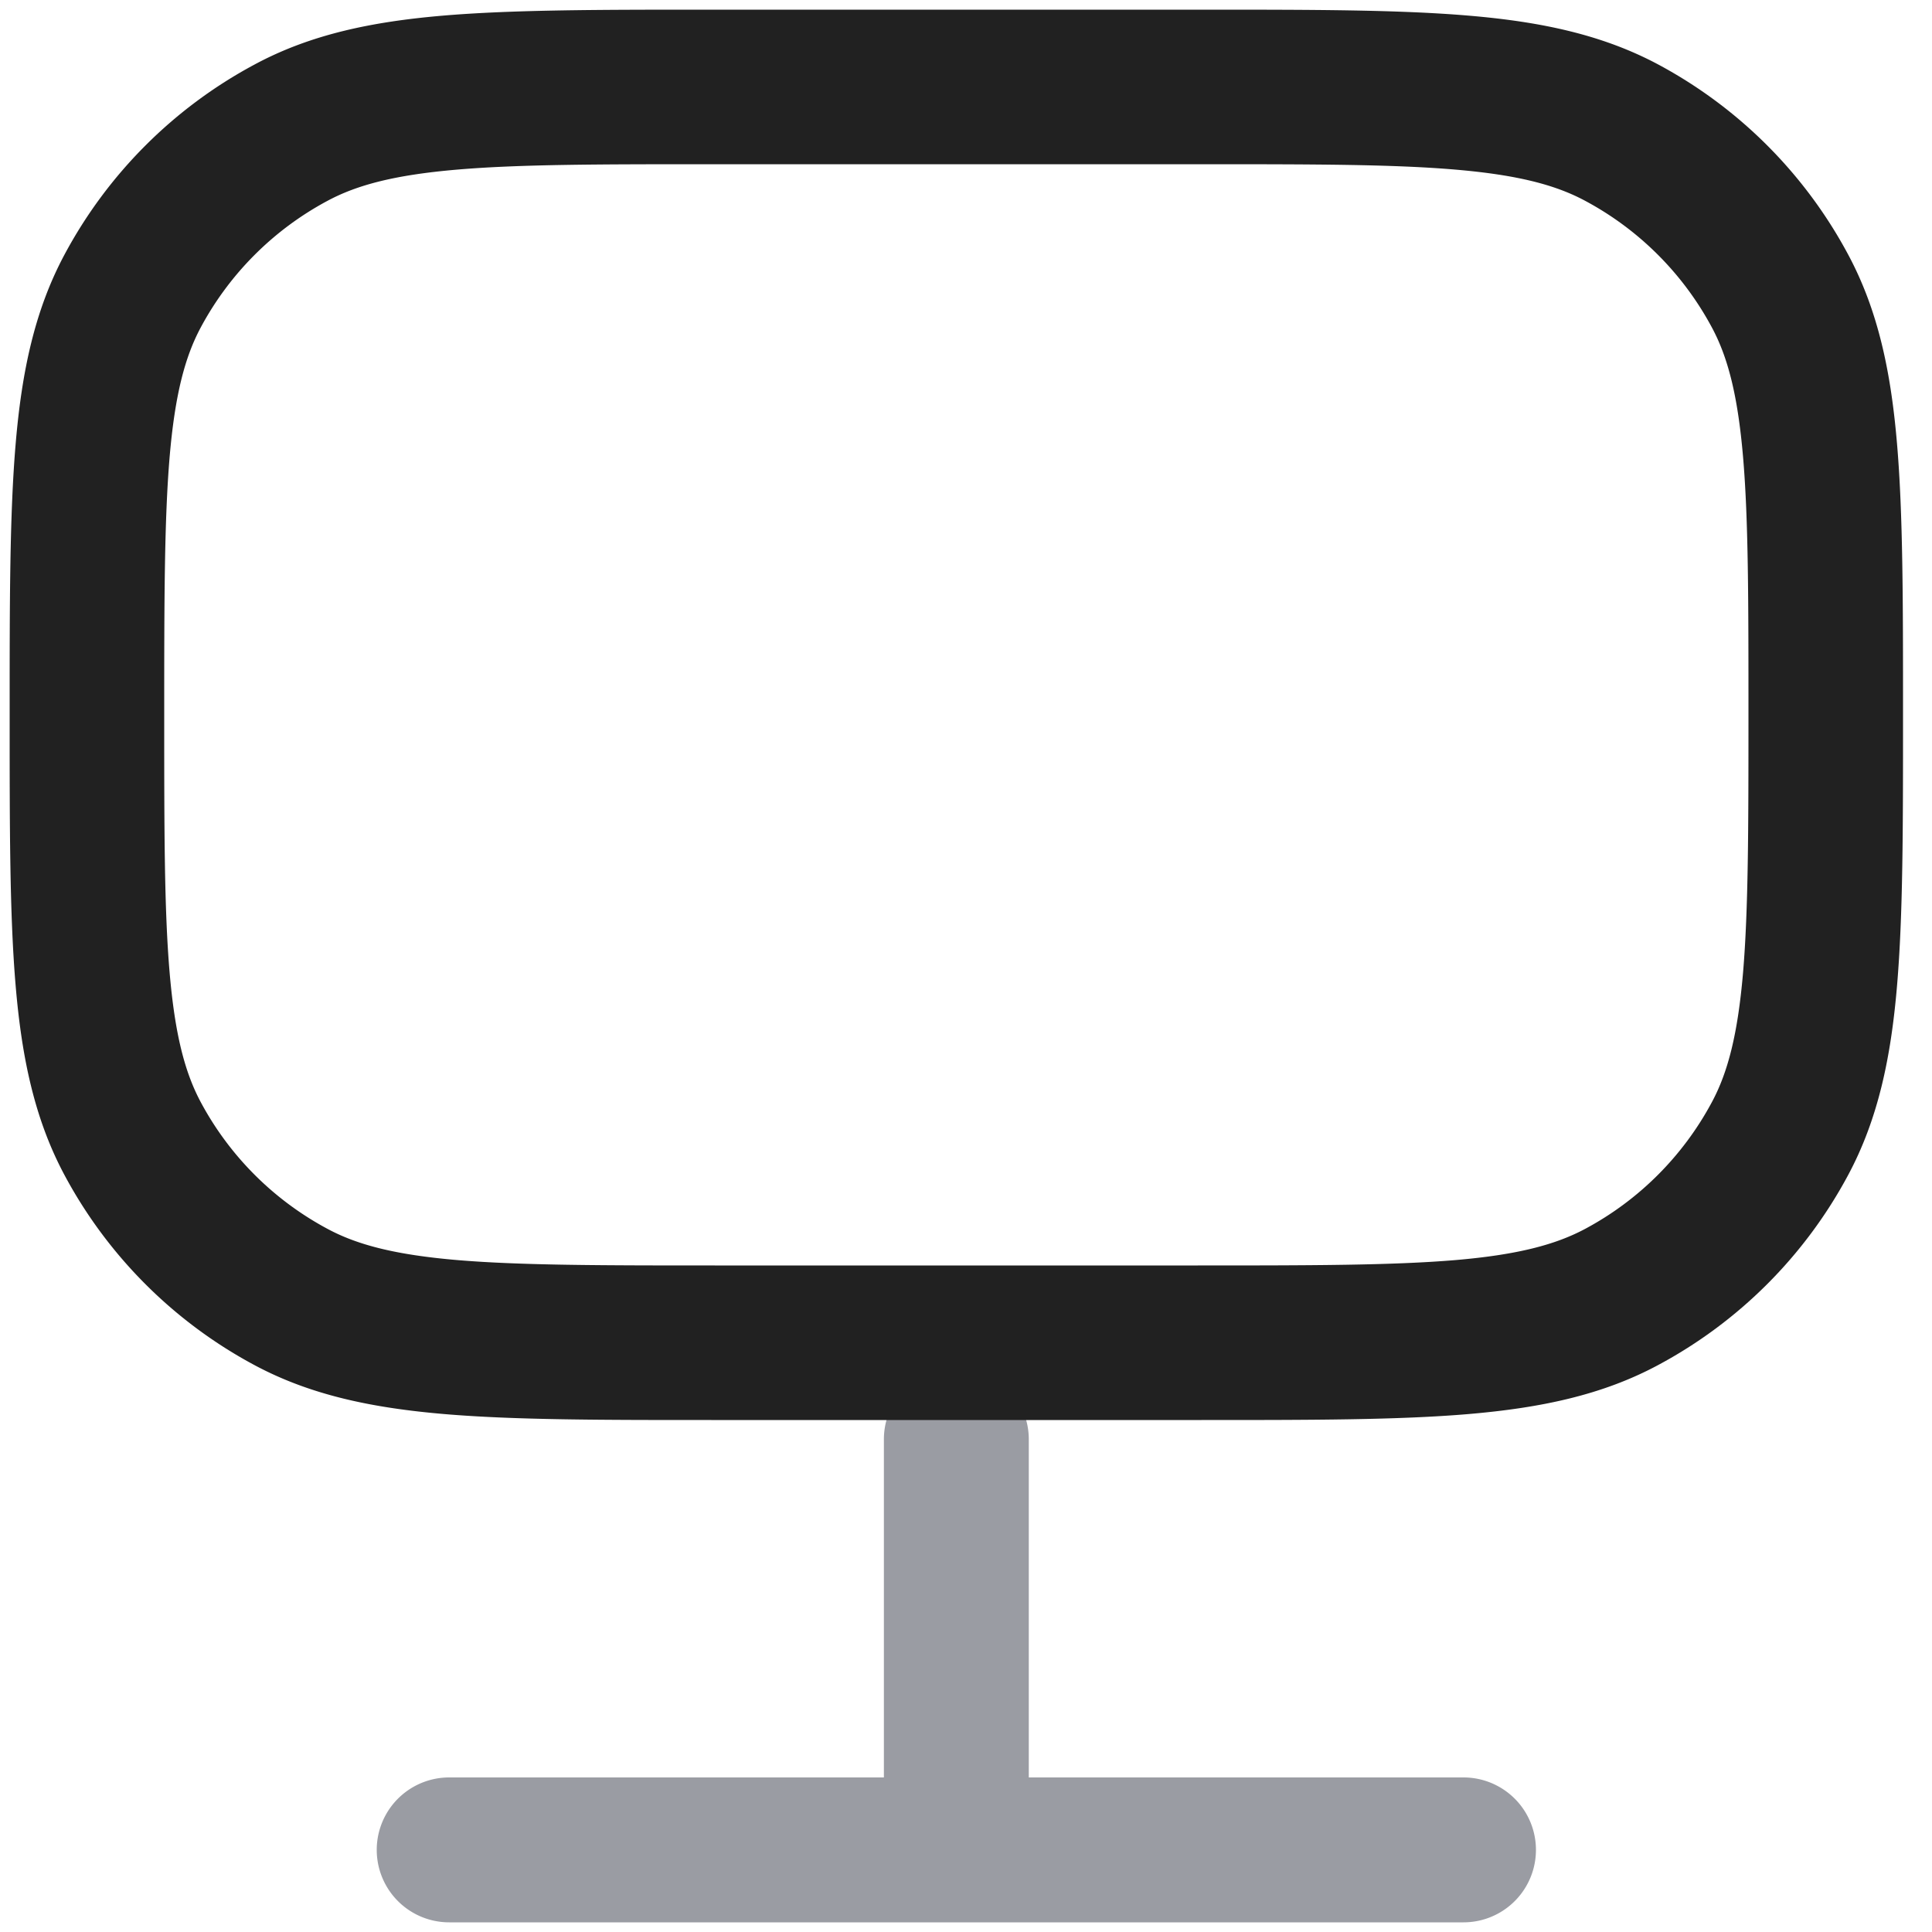<svg xmlns="http://www.w3.org/2000/svg" width="20" height="20" fill="none" viewBox="0 0 20 20"><path fill="#9A9CA3" fill-rule="evenodd" d="M9.9 14.15a.75.75 0 0 1 .75.75v3.5h4.5a.75.75 0 0 1 0 1.5H4.65a.75.75 0 0 1 0-1.5h4.5v-3.5a.75.75 0 0 1 .75-.75Z" clip-rule="evenodd"/><path fill="#212121" fill-rule="evenodd" d="M.1 7.436v-.073c0-1.136 0-2.04.062-2.768.063-.746.196-1.38.505-1.958a4.8 4.8 0 0 1 1.97-1.97C3.215.356 3.85.224 4.595.161 5.323.1 6.227.1 7.364.1h5.073c1.136 0 2.04 0 2.768.062.745.063 1.38.196 1.958.504a4.8 4.8 0 0 1 1.97 1.971c.309.577.442 1.212.505 1.958.062.728.062 1.632.062 2.768v.073c0 1.137 0 2.04-.062 2.768-.063.746-.196 1.38-.505 1.958a4.8 4.8 0 0 1-1.97 1.97c-.578.31-1.213.442-1.958.506-.728.062-1.632.062-2.768.062H7.363c-1.136 0-2.04 0-2.768-.062-.746-.064-1.38-.196-1.958-.505a4.8 4.8 0 0 1-1.97-1.97c-.309-.578-.442-1.213-.505-1.959C.1 9.476.1 8.573.1 7.436Zm1.656 2.633c.055.642.158 1.033.322 1.34a3.2 3.2 0 0 0 1.314 1.313c.306.164.696.267 1.339.322.652.055 1.488.056 2.669.056h5c1.181 0 2.017-.001 2.67-.056.641-.055 1.032-.159 1.338-.322a3.2 3.2 0 0 0 1.314-1.314c.164-.306.267-.697.322-1.34.055-.652.056-1.487.056-2.668s0-2.017-.056-2.67c-.055-.642-.158-1.033-.322-1.339a3.2 3.2 0 0 0-1.314-1.313c-.306-.164-.697-.267-1.339-.322C14.417 1.7 13.581 1.7 12.4 1.7h-5c-1.181 0-2.017 0-2.67.056-.642.055-1.032.158-1.338.322A3.2 3.2 0 0 0 2.078 3.39c-.164.306-.267.697-.322 1.34C1.701 5.383 1.7 6.219 1.7 7.4c0 1.18 0 2.016.056 2.669Z" clip-rule="evenodd"/></svg>